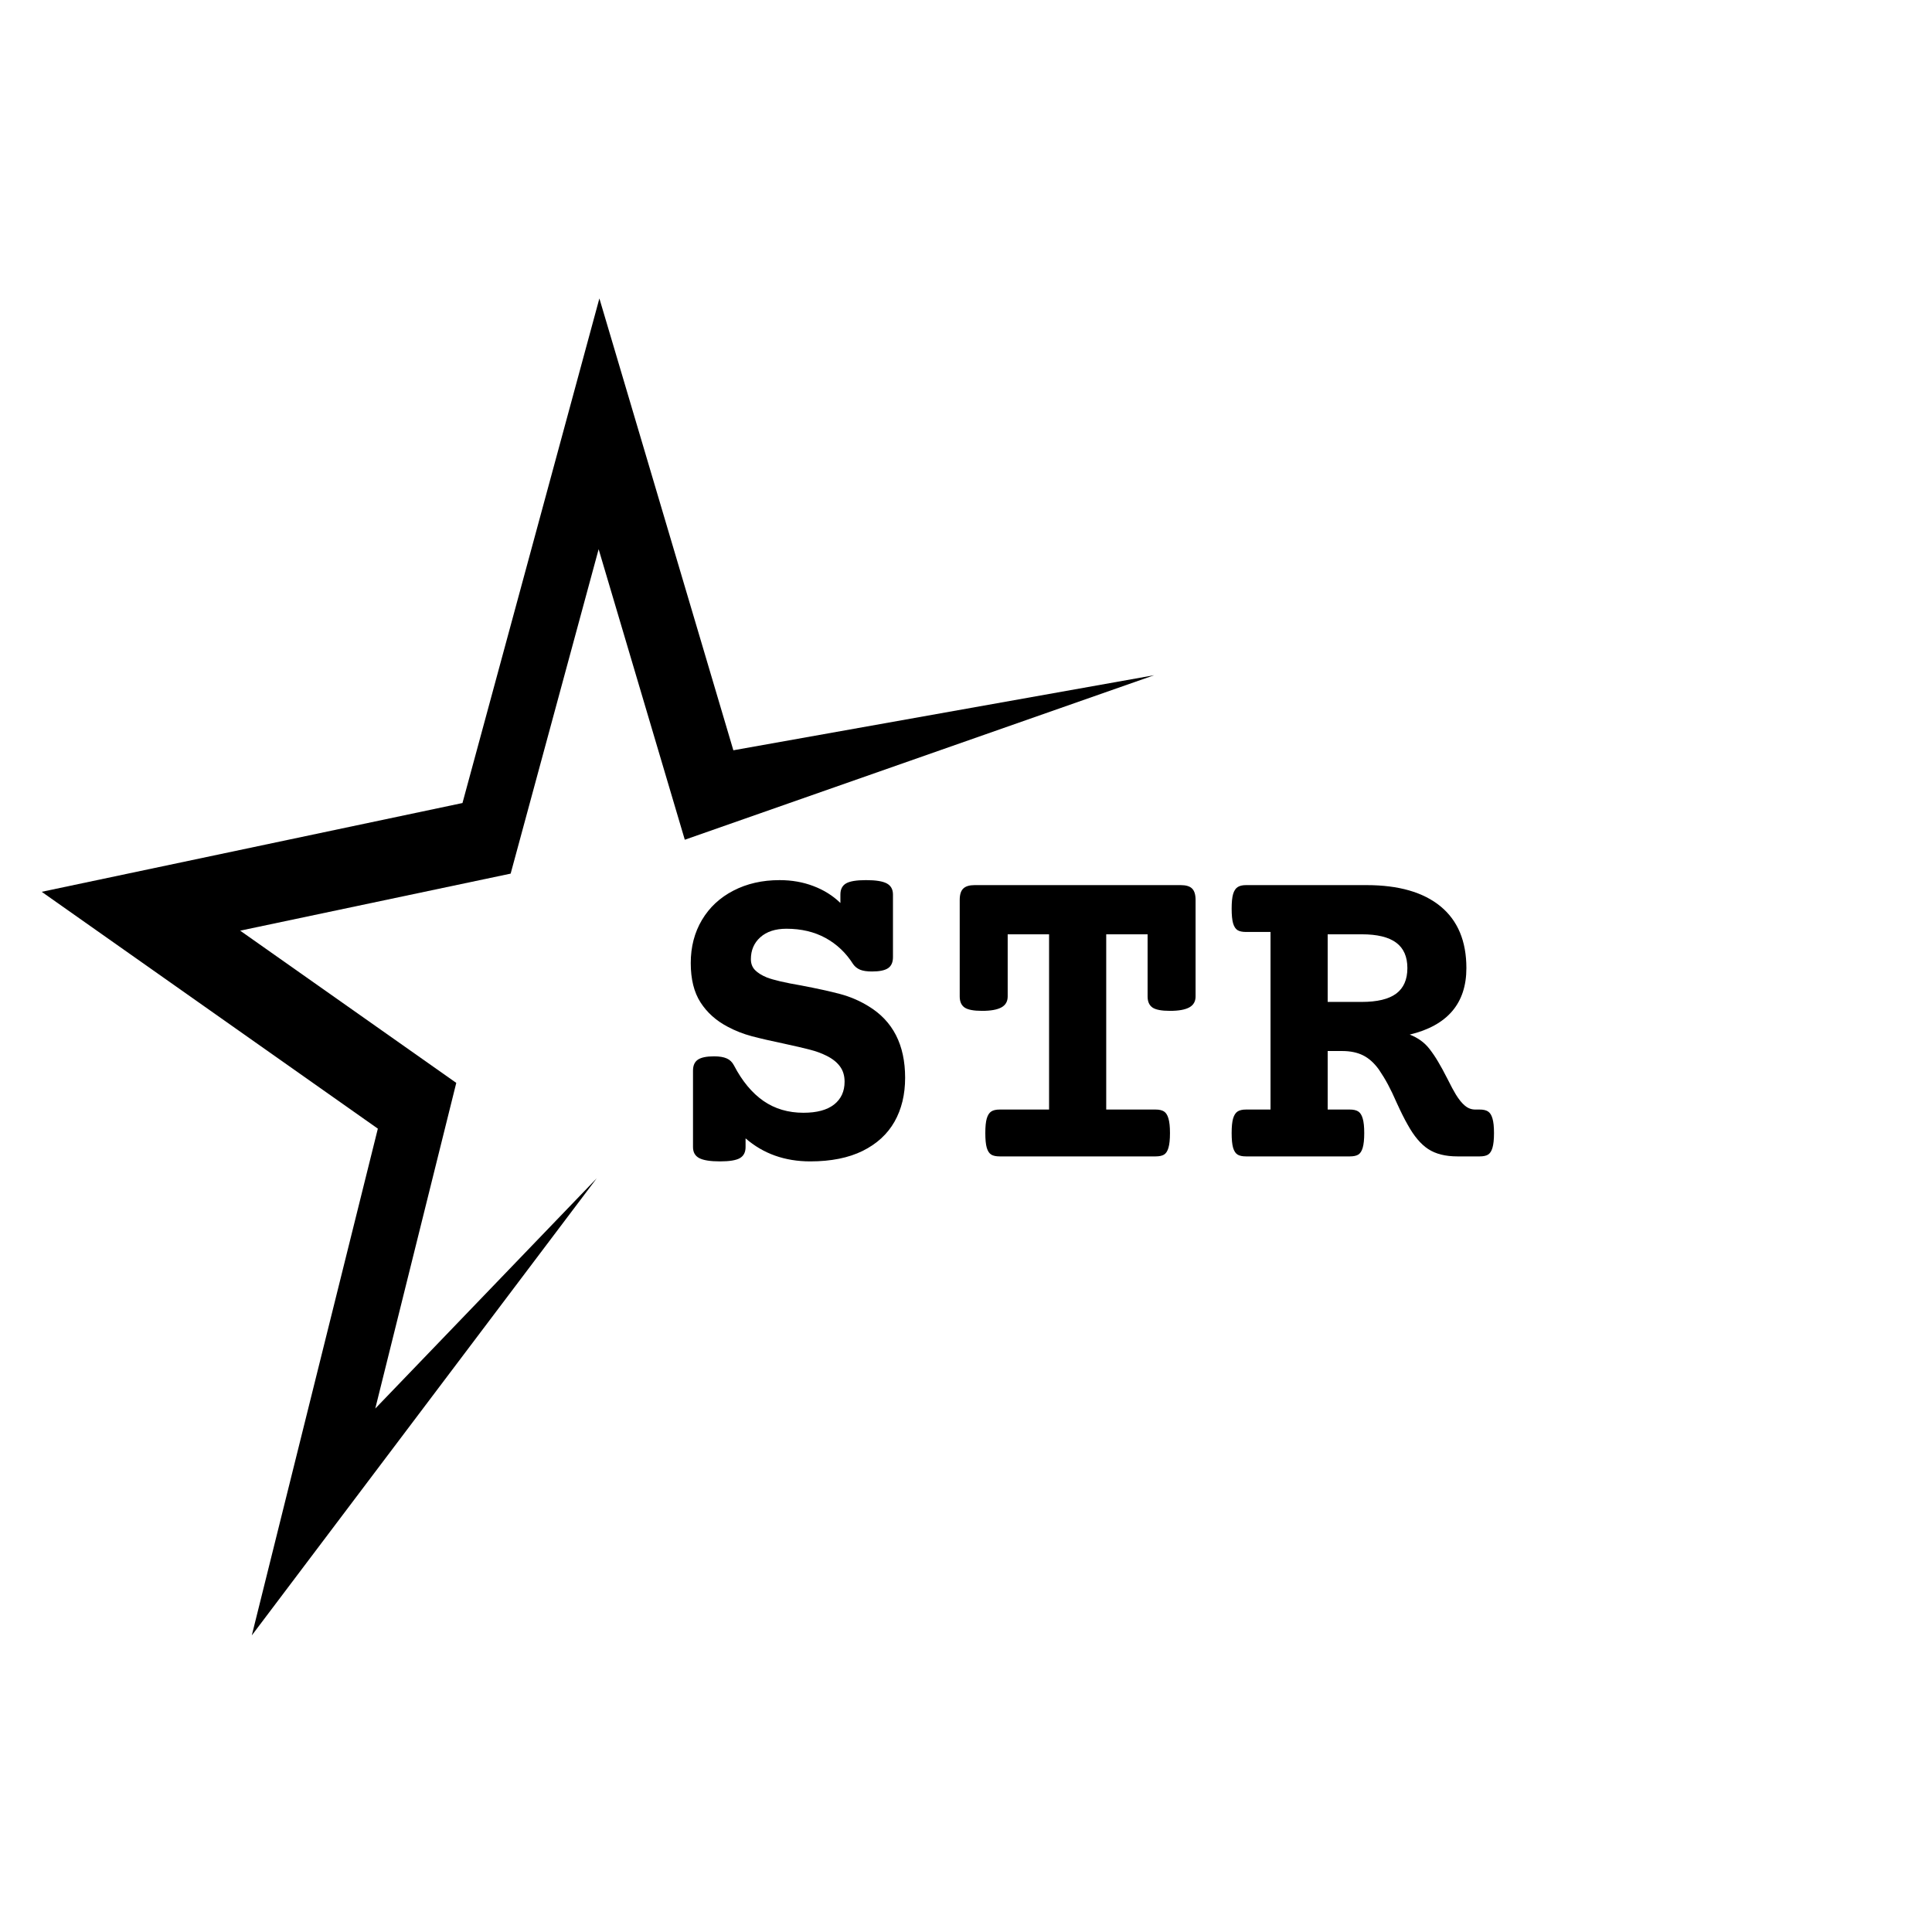 <svg xmlns="http://www.w3.org/2000/svg" xmlns:xlink="http://www.w3.org/1999/xlink" width="200" zoomAndPan="magnify" viewBox="0 0 375 375" height="200" preserveAspectRatio="xMidYMid meet" version="1.0"><defs><g/><clipPath id="3e8c17bdde"><path d="M 8.074 57.926 L 224.074 57.926 L 224.074 317.426 L 8.074 317.426 Z M 8.074 57.926 " clip-rule="nonzero"/></clipPath></defs><g clip-path="url(#3e8c17bdde)"><path fill="#000000" d="M 116.34 57.926 L 89.766 155.867 L 8.094 173.098 L 73.34 219.07 L 48.875 317.43 L 115.828 228.699 L 72.84 273.398 L 88.562 210.188 L 46.617 180.641 L 99.117 169.57 L 116.195 106.602 L 132.918 162.992 L 224.023 131.059 L 142.344 145.629 L 116.34 57.926 " fill-opacity="1" fill-rule="nonzero"/></g><g fill="#000000" fill-opacity="1"><g transform="translate(127.465, 224.456)"><g><path d="M 40.625 -53.625 C 42.52 -53.625 43.863 -53.41 44.656 -52.984 C 45.457 -52.555 45.859 -51.836 45.859 -50.828 L 45.859 -38.672 C 45.859 -37.672 45.539 -36.957 44.906 -36.531 C 44.27 -36.102 43.227 -35.891 41.781 -35.891 C 40.812 -35.891 40.047 -36.004 39.484 -36.234 C 38.922 -36.473 38.473 -36.828 38.141 -37.297 C 36.754 -39.492 34.969 -41.191 32.781 -42.391 C 30.594 -43.586 28.062 -44.188 25.188 -44.188 C 23.031 -44.188 21.336 -43.633 20.109 -42.531 C 18.891 -41.438 18.281 -40.02 18.281 -38.281 C 18.281 -37.426 18.547 -36.723 19.078 -36.172 C 19.609 -35.629 20.375 -35.148 21.375 -34.734 C 22.676 -34.234 24.91 -33.711 28.078 -33.172 C 31.148 -32.586 33.66 -32.035 35.609 -31.516 C 37.566 -30.992 39.406 -30.203 41.125 -29.141 C 45.852 -26.273 48.219 -21.648 48.219 -15.266 C 48.219 -12.004 47.531 -9.16 46.156 -6.734 C 44.781 -4.316 42.719 -2.426 39.969 -1.062 C 37.219 0.289 33.832 0.969 29.812 0.969 C 24.875 0.969 20.688 -0.52 17.25 -3.5 L 17.25 -1.812 C 17.25 -0.812 16.883 -0.098 16.156 0.328 C 15.438 0.754 14.145 0.969 12.281 0.969 C 10.395 0.969 9.051 0.754 8.25 0.328 C 7.445 -0.098 7.047 -0.812 7.047 -1.812 L 7.047 -16.641 C 7.047 -17.641 7.363 -18.352 8 -18.781 C 8.633 -19.207 9.68 -19.422 11.141 -19.422 C 12.172 -19.422 12.988 -19.285 13.594 -19.016 C 14.195 -18.754 14.664 -18.301 15 -17.656 C 16.594 -14.602 18.5 -12.305 20.719 -10.766 C 22.938 -9.234 25.523 -8.469 28.484 -8.469 C 31.078 -8.469 33.055 -9 34.422 -10.062 C 35.785 -11.133 36.469 -12.613 36.469 -14.5 C 36.469 -15.688 36.16 -16.688 35.547 -17.5 C 34.941 -18.312 34.062 -19 32.906 -19.562 C 31.969 -20.031 30.926 -20.41 29.781 -20.703 C 28.645 -21.004 26.969 -21.395 24.75 -21.875 C 22.207 -22.406 20.109 -22.891 18.453 -23.328 C 16.797 -23.773 15.242 -24.383 13.797 -25.156 C 11.547 -26.332 9.785 -27.906 8.516 -29.875 C 7.242 -31.844 6.609 -34.395 6.609 -37.531 C 6.609 -40.664 7.332 -43.453 8.781 -45.891 C 10.227 -48.328 12.258 -50.223 14.875 -51.578 C 17.5 -52.941 20.492 -53.625 23.859 -53.625 C 26.223 -53.625 28.41 -53.238 30.422 -52.469 C 32.441 -51.707 34.188 -50.613 35.656 -49.188 L 35.656 -50.828 C 35.656 -51.836 36.02 -52.555 36.75 -52.984 C 37.477 -53.41 38.77 -53.625 40.625 -53.625 Z M 40.625 -53.625 "/></g></g></g><g fill="#000000" fill-opacity="1"><g transform="translate(181.936, 224.456)"><g><path d="M 47.234 -52.656 C 48.273 -52.656 49.016 -52.43 49.453 -51.984 C 49.898 -51.547 50.125 -50.805 50.125 -49.766 L 50.125 -31.047 C 50.125 -30.078 49.719 -29.367 48.906 -28.922 C 48.094 -28.473 46.844 -28.25 45.156 -28.25 C 43.531 -28.25 42.398 -28.461 41.766 -28.891 C 41.129 -29.328 40.812 -30.047 40.812 -31.047 L 40.812 -43.109 L 32.781 -43.109 L 32.781 -9.094 L 42.359 -9.094 C 43.066 -9.094 43.613 -8.969 44 -8.719 C 44.383 -8.469 44.672 -8.016 44.859 -7.359 C 45.055 -6.711 45.156 -5.77 45.156 -4.531 C 45.156 -3.281 45.055 -2.328 44.859 -1.672 C 44.672 -1.023 44.383 -0.582 44 -0.344 C 43.613 -0.113 43.066 0 42.359 0 L 12.109 0 C 11.398 0 10.852 -0.113 10.469 -0.344 C 10.082 -0.582 9.789 -1.023 9.594 -1.672 C 9.406 -2.328 9.312 -3.281 9.312 -4.531 C 9.312 -5.77 9.406 -6.711 9.594 -7.359 C 9.789 -8.016 10.082 -8.469 10.469 -8.719 C 10.852 -8.969 11.398 -9.094 12.109 -9.094 L 21.688 -9.094 L 21.688 -43.109 L 13.656 -43.109 L 13.656 -31.047 C 13.656 -30.078 13.25 -29.367 12.438 -28.922 C 11.625 -28.473 10.375 -28.25 8.688 -28.25 C 7.062 -28.25 5.93 -28.461 5.297 -28.891 C 4.66 -29.328 4.344 -30.047 4.344 -31.047 L 4.344 -49.766 C 4.344 -50.805 4.57 -51.547 5.031 -51.984 C 5.488 -52.43 6.223 -52.656 7.234 -52.656 Z M 47.234 -52.656 "/></g></g></g><g fill="#000000" fill-opacity="1"><g transform="translate(236.406, 224.456)"><g><path d="M 28.828 -52.656 C 35.066 -52.656 39.859 -51.281 43.203 -48.531 C 46.547 -45.781 48.219 -41.785 48.219 -36.547 C 48.219 -29.711 44.551 -25.41 37.219 -23.641 C 38.812 -23.023 40.082 -22.109 41.031 -20.891 C 41.656 -20.086 42.223 -19.25 42.734 -18.375 C 43.254 -17.508 43.852 -16.41 44.531 -15.078 C 45.238 -13.66 45.785 -12.641 46.172 -12.016 C 46.766 -11.047 47.359 -10.316 47.953 -9.828 C 48.547 -9.336 49.211 -9.094 49.953 -9.094 L 50.797 -9.094 C 51.504 -9.094 52.047 -8.969 52.422 -8.719 C 52.805 -8.469 53.094 -8.016 53.281 -7.359 C 53.477 -6.711 53.578 -5.77 53.578 -4.531 C 53.578 -3.281 53.477 -2.328 53.281 -1.672 C 53.094 -1.023 52.805 -0.582 52.422 -0.344 C 52.047 -0.113 51.504 0 50.797 0 L 46.484 0 C 44.148 0 42.258 -0.473 40.812 -1.422 C 39.363 -2.367 38.031 -3.953 36.812 -6.172 C 36.219 -7.203 35.508 -8.617 34.688 -10.422 C 34.094 -11.785 33.531 -12.961 33 -13.953 C 32.469 -14.941 31.879 -15.91 31.234 -16.859 C 30.316 -18.129 29.297 -19.047 28.172 -19.609 C 27.047 -20.172 25.695 -20.453 24.125 -20.453 L 21.297 -20.453 L 21.297 -9.094 L 25.594 -9.094 C 26.301 -9.094 26.848 -8.969 27.234 -8.719 C 27.617 -8.469 27.906 -8.016 28.094 -7.359 C 28.289 -6.711 28.391 -5.77 28.391 -4.531 C 28.391 -3.281 28.289 -2.328 28.094 -1.672 C 27.906 -1.023 27.617 -0.582 27.234 -0.344 C 26.848 -0.113 26.301 0 25.594 0 L 5.453 0 C 4.742 0 4.195 -0.113 3.812 -0.344 C 3.426 -0.582 3.133 -1.023 2.938 -1.672 C 2.75 -2.328 2.656 -3.281 2.656 -4.531 C 2.656 -5.77 2.75 -6.711 2.938 -7.359 C 3.133 -8.016 3.426 -8.469 3.812 -8.719 C 4.195 -8.969 4.742 -9.094 5.453 -9.094 L 10.203 -9.094 L 10.203 -43.562 L 5.453 -43.562 C 4.742 -43.562 4.195 -43.676 3.812 -43.906 C 3.426 -44.145 3.133 -44.586 2.938 -45.234 C 2.75 -45.891 2.656 -46.836 2.656 -48.078 C 2.656 -49.328 2.75 -50.273 2.938 -50.922 C 3.133 -51.566 3.426 -52.016 3.812 -52.266 C 4.195 -52.523 4.742 -52.656 5.453 -52.656 Z M 21.297 -29.984 L 27.906 -29.984 C 30.914 -29.984 33.145 -30.52 34.594 -31.594 C 36.039 -32.676 36.766 -34.328 36.766 -36.547 C 36.766 -38.766 36.039 -40.41 34.594 -41.484 C 33.145 -42.566 30.914 -43.109 27.906 -43.109 L 21.297 -43.109 Z M 21.297 -29.984 "/></g></g></g></svg>